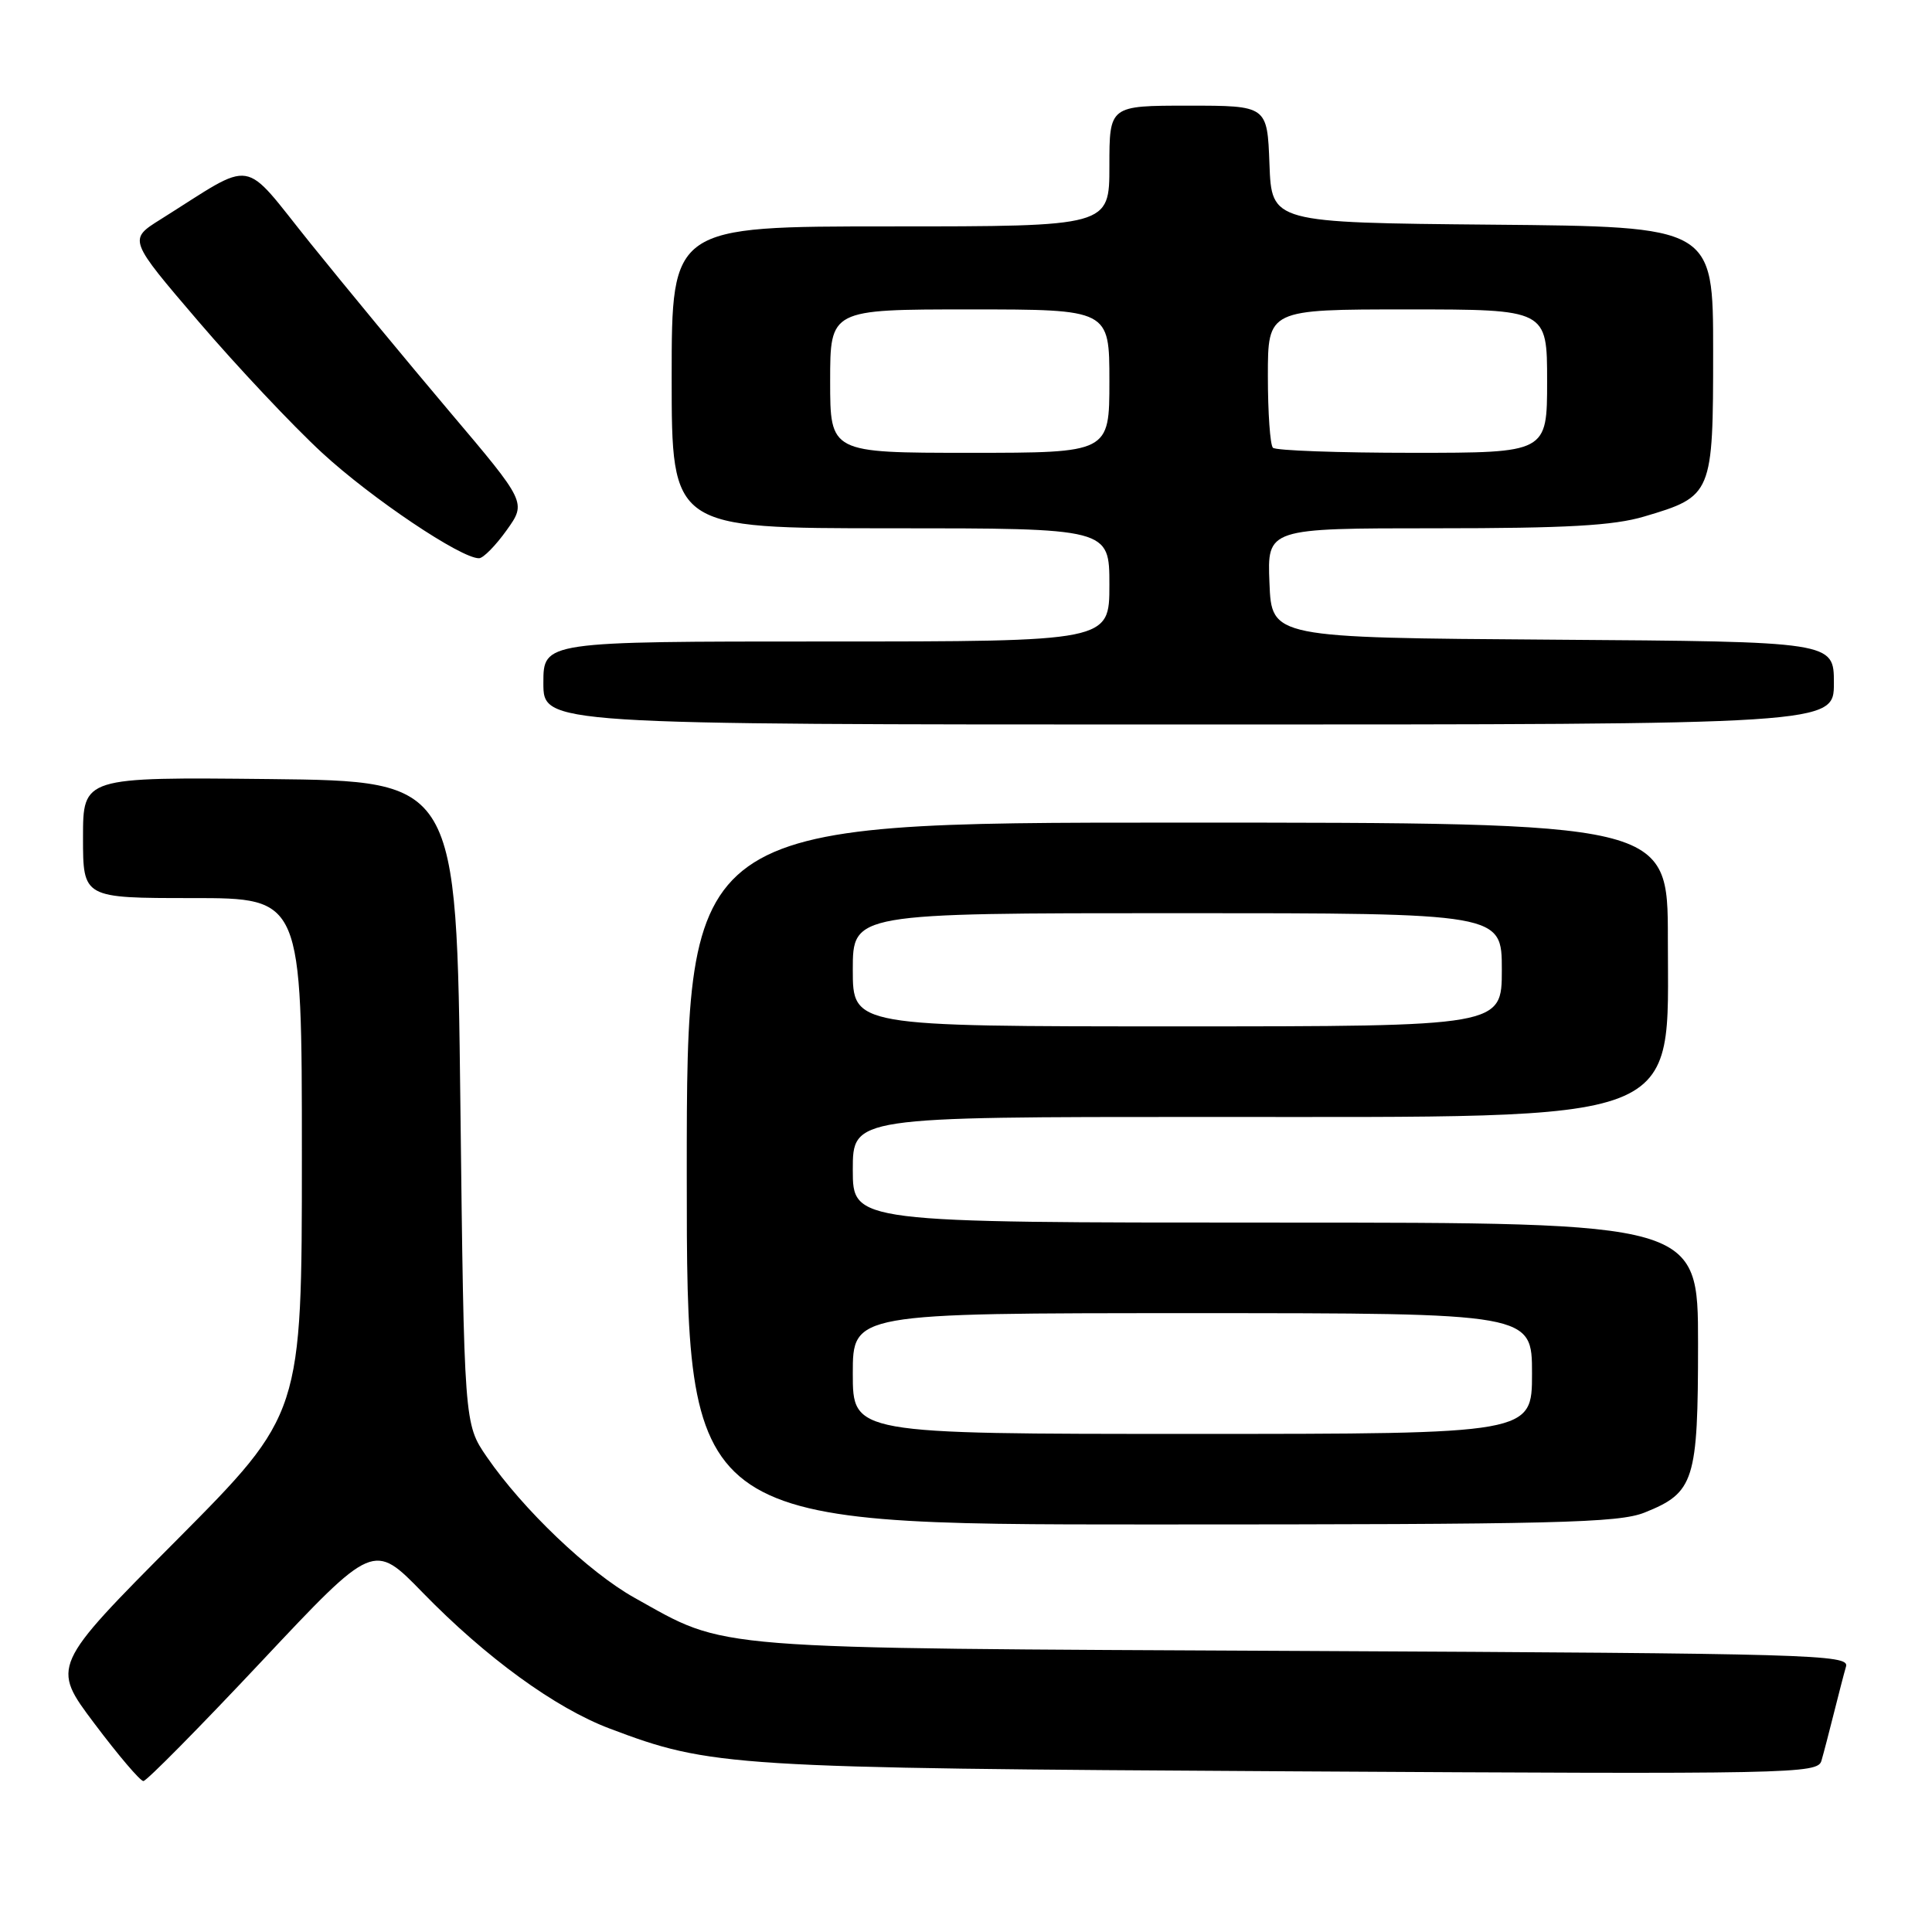 <?xml version="1.0" encoding="UTF-8" standalone="no"?>
<!DOCTYPE svg PUBLIC "-//W3C//DTD SVG 1.1//EN" "http://www.w3.org/Graphics/SVG/1.1/DTD/svg11.dtd" >
<svg xmlns="http://www.w3.org/2000/svg" xmlns:xlink="http://www.w3.org/1999/xlink" version="1.1" viewBox="0 0 256 256">
 <g >
 <path fill="currentColor"
d=" M 34.63 220.17 C 49.50 204.34 49.50 204.34 56.00 211.02 C 64.38 219.63 73.57 226.32 80.78 229.04 C 94.19 234.12 96.72 234.28 171.16 234.71 C 237.74 235.10 240.85 235.04 241.35 233.31 C 241.64 232.32 242.38 229.47 243.00 227.00 C 243.62 224.53 244.34 221.74 244.61 220.81 C 245.06 219.24 240.11 219.09 172.80 218.76 C 92.78 218.37 96.55 218.67 84.07 211.71 C 78.02 208.33 69.27 199.98 64.50 193.04 C 61.50 188.67 61.50 188.67 61.00 146.09 C 60.50 103.50 60.50 103.50 35.75 103.23 C 11.00 102.97 11.00 102.97 11.00 110.98 C 11.00 119.00 11.00 119.00 25.50 119.00 C 40.00 119.00 40.00 119.00 40.00 153.18 C 40.00 187.37 40.00 187.37 23.40 204.08 C 6.79 220.78 6.79 220.78 12.52 228.39 C 15.67 232.58 18.58 236.00 19.00 236.00 C 19.42 236.00 26.45 228.88 34.63 220.17 Z  M 217.92 200.42 C 224.51 197.78 225.00 196.24 225.00 178.04 C 225.00 162.00 225.00 162.00 169.00 162.00 C 113.00 162.00 113.00 162.00 113.00 155.00 C 113.00 148.00 113.00 148.00 159.82 148.00 C 224.12 148.00 221.00 149.20 221.00 124.37 C 221.00 109.00 221.00 109.00 156.00 109.00 C 91.00 109.00 91.00 109.00 91.00 155.50 C 91.00 202.00 91.00 202.00 152.48 202.00 C 206.26 202.00 214.46 201.80 217.92 200.42 Z  M 243.00 90.51 C 243.00 85.02 243.00 85.02 205.75 84.76 C 168.50 84.50 168.50 84.50 168.21 77.25 C 167.91 70.00 167.91 70.00 190.27 70.00 C 207.59 70.00 213.82 69.65 217.87 68.44 C 226.90 65.77 227.00 65.52 227.00 46.52 C 227.00 30.03 227.00 30.03 197.75 29.77 C 168.50 29.50 168.50 29.50 168.21 21.75 C 167.92 14.00 167.92 14.00 157.46 14.00 C 147.00 14.00 147.00 14.00 147.00 22.00 C 147.00 30.00 147.00 30.00 118.00 30.00 C 89.00 30.00 89.00 30.00 89.00 50.00 C 89.00 70.00 89.00 70.00 118.00 70.00 C 147.00 70.00 147.00 70.00 147.00 77.50 C 147.00 85.00 147.00 85.00 109.50 85.00 C 72.00 85.00 72.00 85.00 72.00 90.50 C 72.00 96.00 72.00 96.00 157.50 96.00 C 243.00 96.00 243.00 96.00 243.00 90.51 Z  M 67.13 70.26 C 69.76 66.58 69.76 66.58 59.57 54.54 C 53.97 47.92 45.67 37.87 41.12 32.22 C 31.85 20.70 34.06 21.05 21.26 29.08 C 17.01 31.74 17.01 31.74 26.32 42.62 C 31.44 48.60 38.80 56.42 42.68 60.00 C 49.23 66.04 61.13 74.03 63.48 73.97 C 64.04 73.96 65.68 72.29 67.13 70.26 Z  M 113.00 182.00 C 113.00 174.00 113.00 174.00 158.00 174.00 C 203.00 174.00 203.00 174.00 203.00 182.00 C 203.00 190.00 203.00 190.00 158.00 190.00 C 113.00 190.00 113.00 190.00 113.00 182.00 Z  M 113.00 128.50 C 113.00 121.00 113.00 121.00 156.00 121.00 C 199.00 121.00 199.00 121.00 199.00 128.50 C 199.00 136.00 199.00 136.00 156.00 136.00 C 113.00 136.00 113.00 136.00 113.00 128.50 Z  M 110.00 50.50 C 110.00 41.00 110.00 41.00 128.50 41.00 C 147.00 41.00 147.00 41.00 147.00 50.50 C 147.00 60.00 147.00 60.00 128.50 60.00 C 110.00 60.00 110.00 60.00 110.00 50.50 Z  M 168.67 59.33 C 168.30 58.97 168.00 54.69 168.00 49.83 C 168.00 41.00 168.00 41.00 186.50 41.00 C 205.00 41.00 205.00 41.00 205.00 50.50 C 205.00 60.00 205.00 60.00 187.17 60.00 C 177.36 60.00 169.03 59.70 168.67 59.33 Z "/>
</g>
</svg>